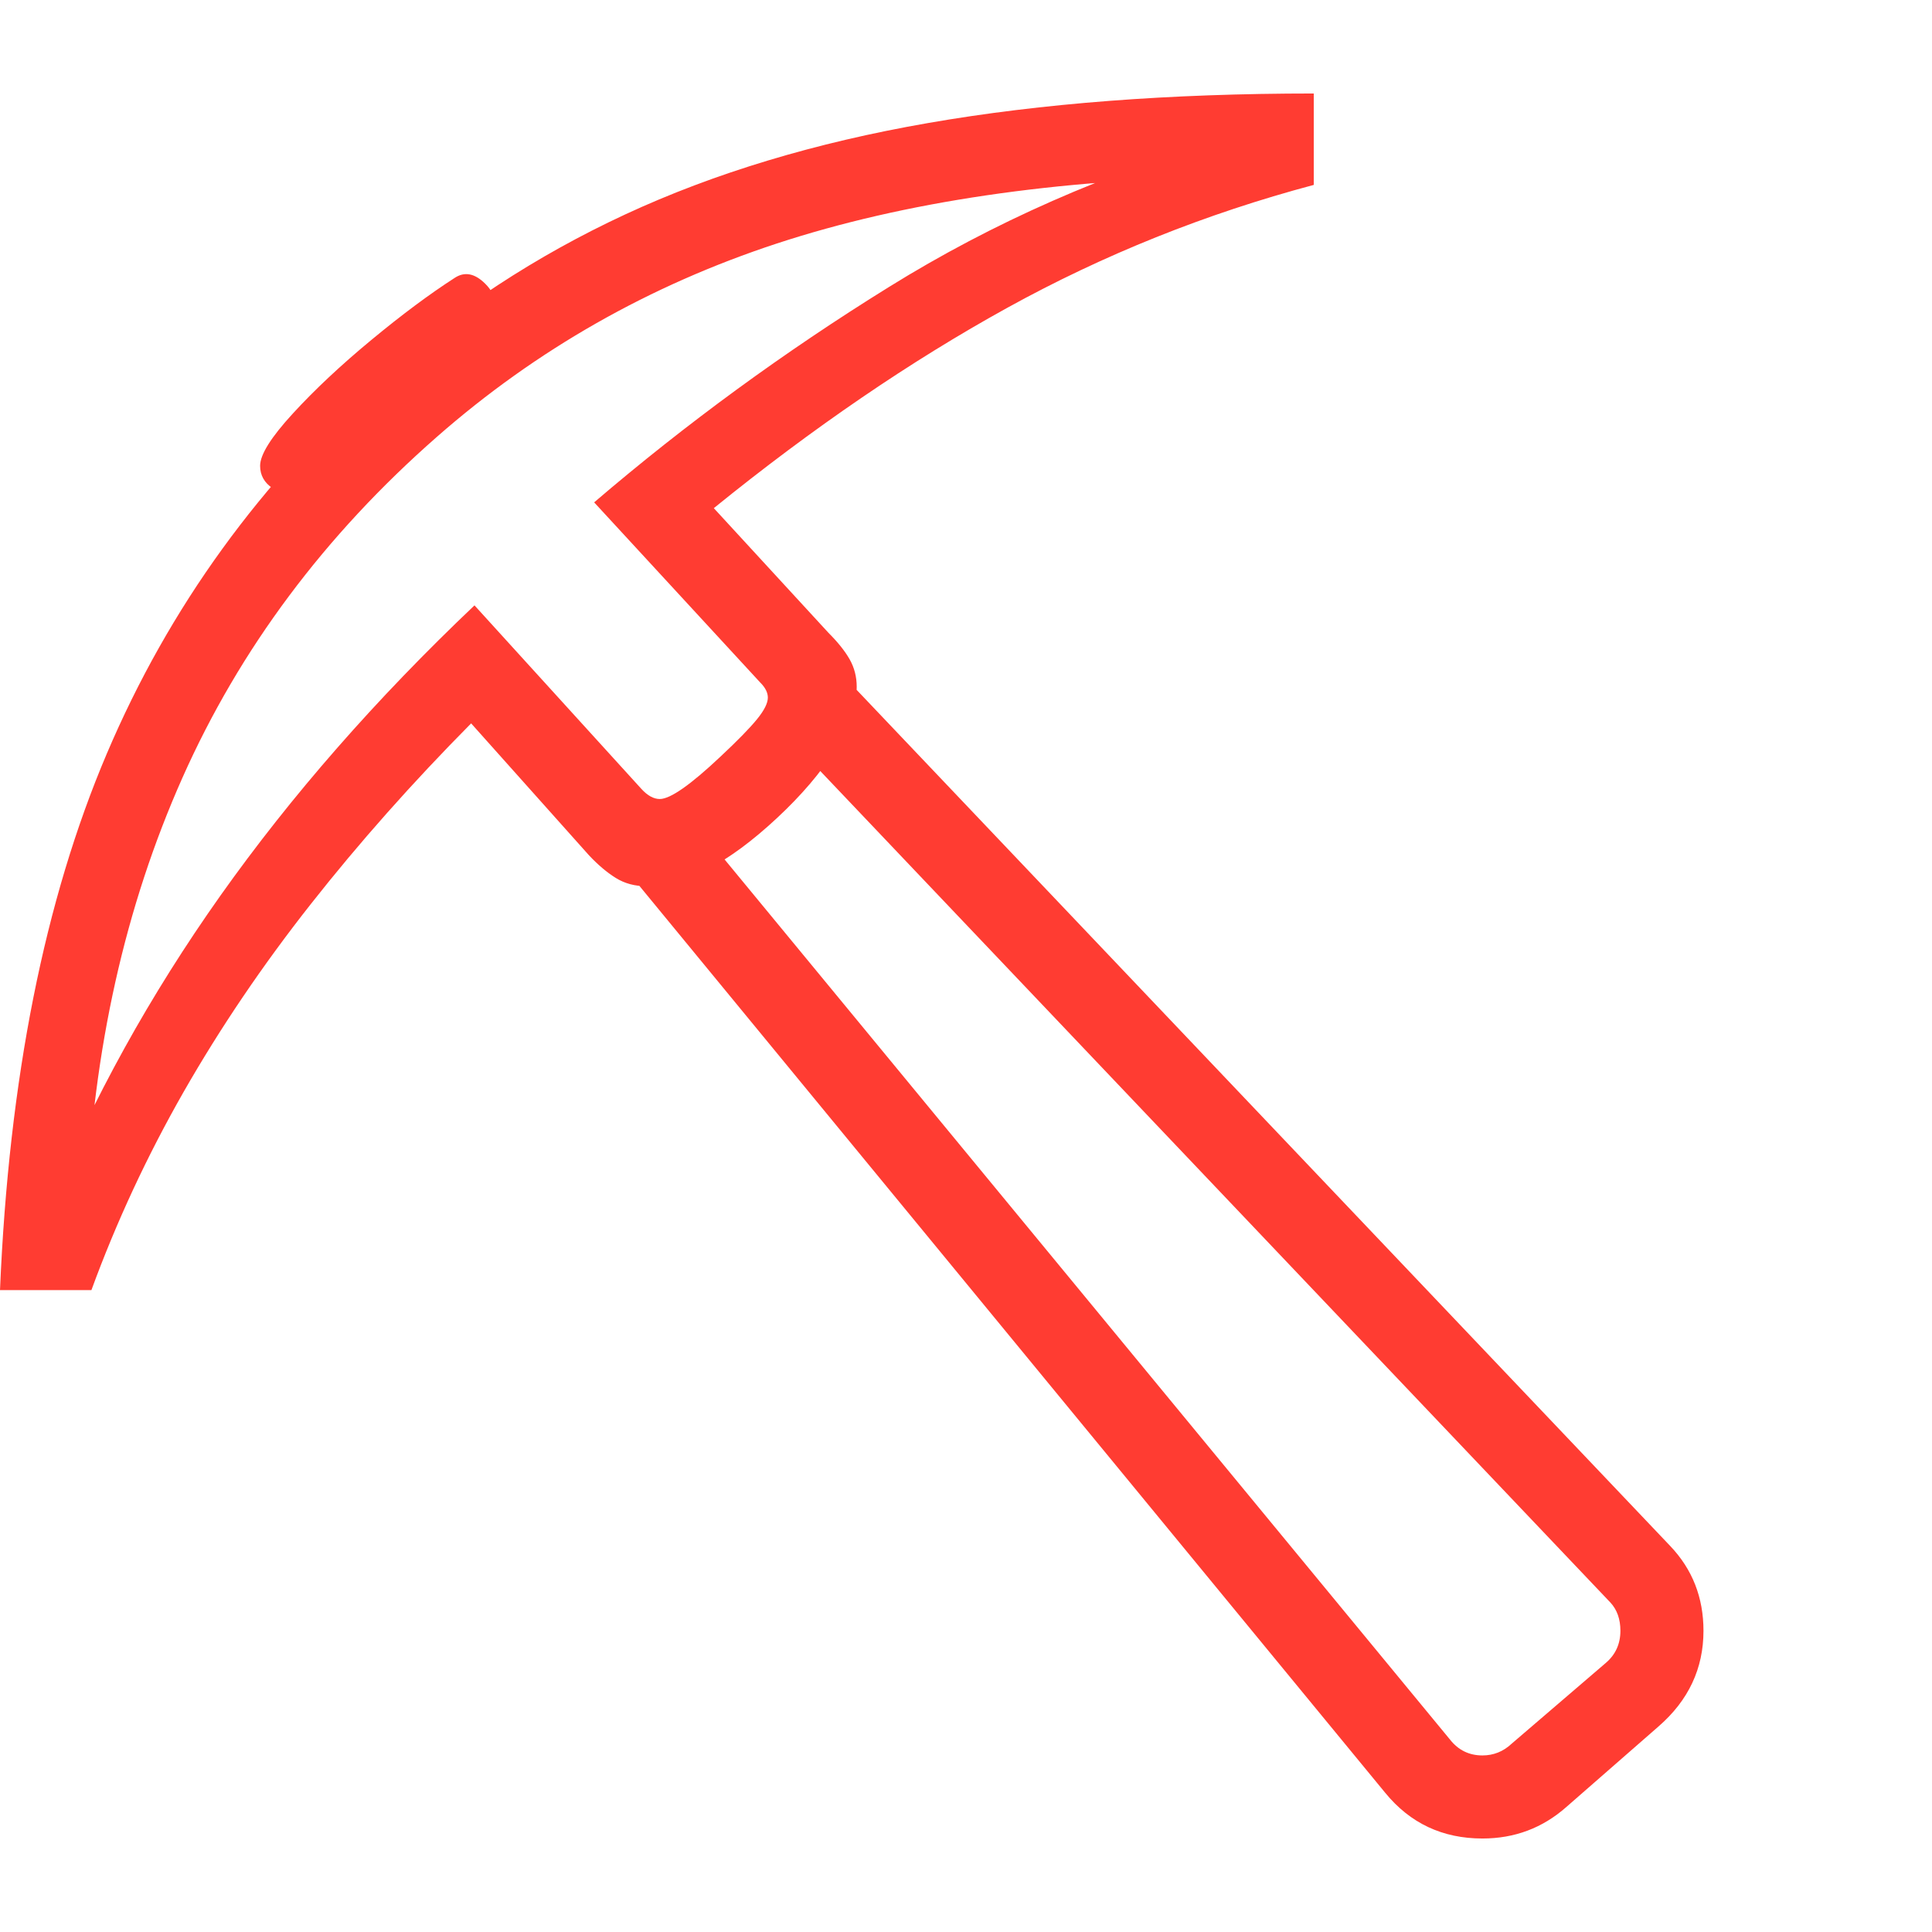 <svg version="1.1" xmlns="http://www.w3.org/2000/svg" style="fill:rgba(0,0,0,1.0)" width="256" height="256" viewBox="0 0 36.328 32.812"><path fill="rgb(255, 60, 50)" d="M11.797 14.625 L12.984 13.625 L27.266 30.953 C27.422 31.151 27.625 31.25 27.875 31.25 C28.083 31.25 28.266 31.177 28.422 31.031 L30.188 29.516 C30.375 29.359 30.469 29.156 30.469 28.906 C30.469 28.687 30.406 28.51 30.281 28.375 L14.75 12.031 L15.875 10.969 L31.406 27.312 C31.823 27.75 32.031 28.281 32.031 28.906 C32.031 29.615 31.75 30.214 31.188 30.703 L29.453 32.219 C29.005 32.615 28.479 32.812 27.875 32.812 C27.125 32.812 26.516 32.526 26.047 31.953 Z M11.172 7.688 C12.901 6.208 14.747 4.859 16.711 3.641 C18.674 2.422 20.818 1.479 23.141 0.812 L23.141 1.562 C19.849 1.615 17.005 2.034 14.609 2.82 C12.214 3.607 10.083 4.818 8.219 6.453 C6.104 8.307 4.508 10.445 3.43 12.867 C2.352 15.289 1.75 17.979 1.625 20.938 L0.906 20.938 C1.74 18.906 2.82 16.953 4.148 15.078 C5.477 13.203 7.068 11.385 8.922 9.625 L12.062 13.078 C12.177 13.203 12.292 13.266 12.406 13.266 C12.604 13.266 12.984 13 13.547 12.469 C13.87 12.167 14.099 11.932 14.234 11.766 C14.37 11.599 14.438 11.464 14.438 11.359 C14.438 11.266 14.391 11.172 14.297 11.078 Z M9.125 3.578 C9.24 3.693 9.297 3.807 9.297 3.922 C9.297 4.151 9.154 4.477 8.867 4.898 C8.581 5.32 8.208 5.745 7.75 6.172 C7.312 6.578 6.878 6.904 6.445 7.148 C6.013 7.393 5.672 7.516 5.422 7.516 C5.307 7.516 5.208 7.484 5.125 7.422 C4.969 7.318 4.891 7.177 4.891 7 C4.891 6.792 5.096 6.464 5.508 6.016 C5.919 5.568 6.411 5.107 6.984 4.633 C7.557 4.159 8.078 3.771 8.547 3.469 C8.734 3.344 8.927 3.38 9.125 3.578 Z M0 22.5 C0.167 18.531 0.836 15.169 2.008 12.414 C3.18 9.659 4.906 7.276 7.188 5.266 C8.563 4.047 10.086 3.049 11.758 2.273 C13.43 1.497 15.328 0.924 17.453 0.555 C19.578 0.185 21.995 -0 24.703 -0 L24.703 1.719 C22.672 2.26 20.75 3.031 18.938 4.031 C17.125 5.031 15.286 6.286 13.422 7.797 L15.578 10.141 C15.755 10.318 15.888 10.484 15.977 10.641 C16.065 10.797 16.109 10.969 16.109 11.156 C16.109 11.521 15.974 11.917 15.703 12.344 C15.432 12.771 15.068 13.198 14.609 13.625 C13.693 14.479 12.875 14.906 12.156 14.906 C11.937 14.906 11.745 14.854 11.578 14.75 C11.411 14.646 11.245 14.505 11.078 14.328 L8.859 11.844 C7.755 12.958 6.75 14.091 5.844 15.242 C4.937 16.393 4.141 17.57 3.453 18.773 C2.766 19.977 2.188 21.219 1.719 22.5 Z M36.328 27.344" /></svg>